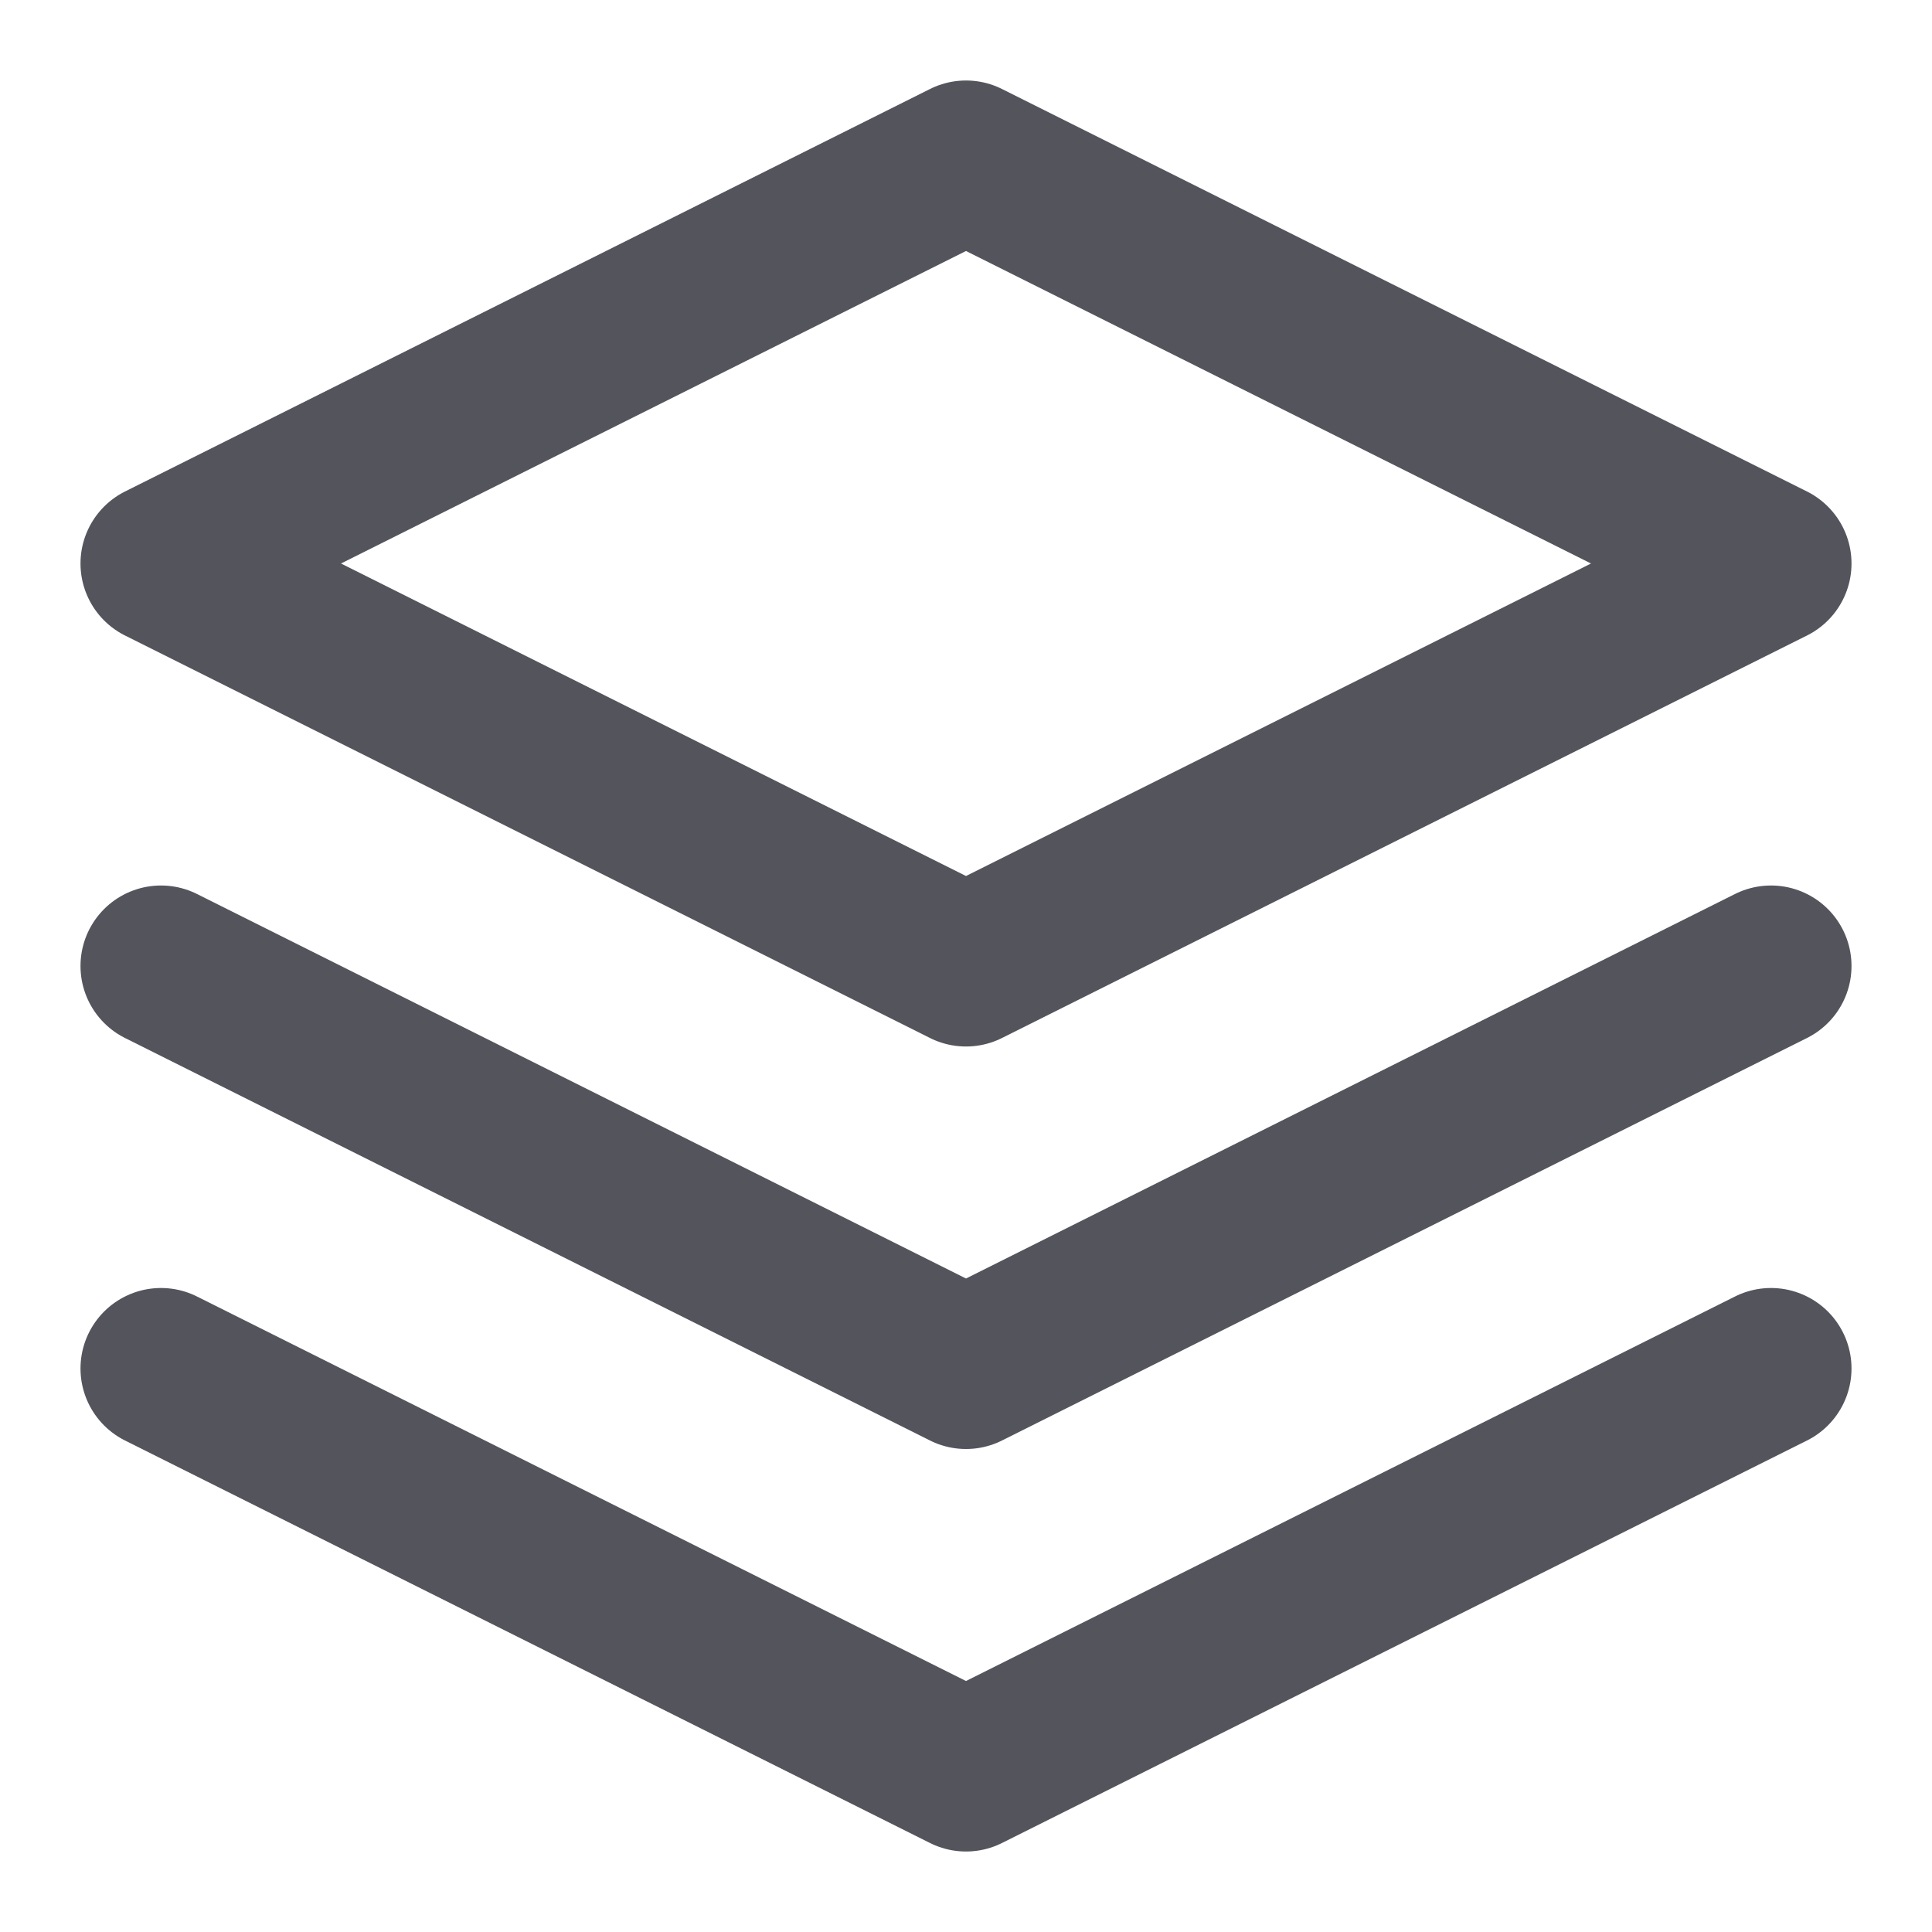 <svg width="24" height="24" viewBox="0 0 24 24" fill="none" xmlns="http://www.w3.org/2000/svg">
<path d="M2 17L12 22L22 17" stroke="#53545C" stroke-width="2" stroke-linecap="round" stroke-linejoin="round"/>
<path d="M2 12L12 17L22 12" stroke="#53545C" stroke-width="2" stroke-linecap="round" stroke-linejoin="round"/>
<path d="M12 2L2 7L12 12L22 7L12 2Z" stroke="#53545C" stroke-width="2" stroke-linecap="round" stroke-linejoin="round"/>
</svg>
